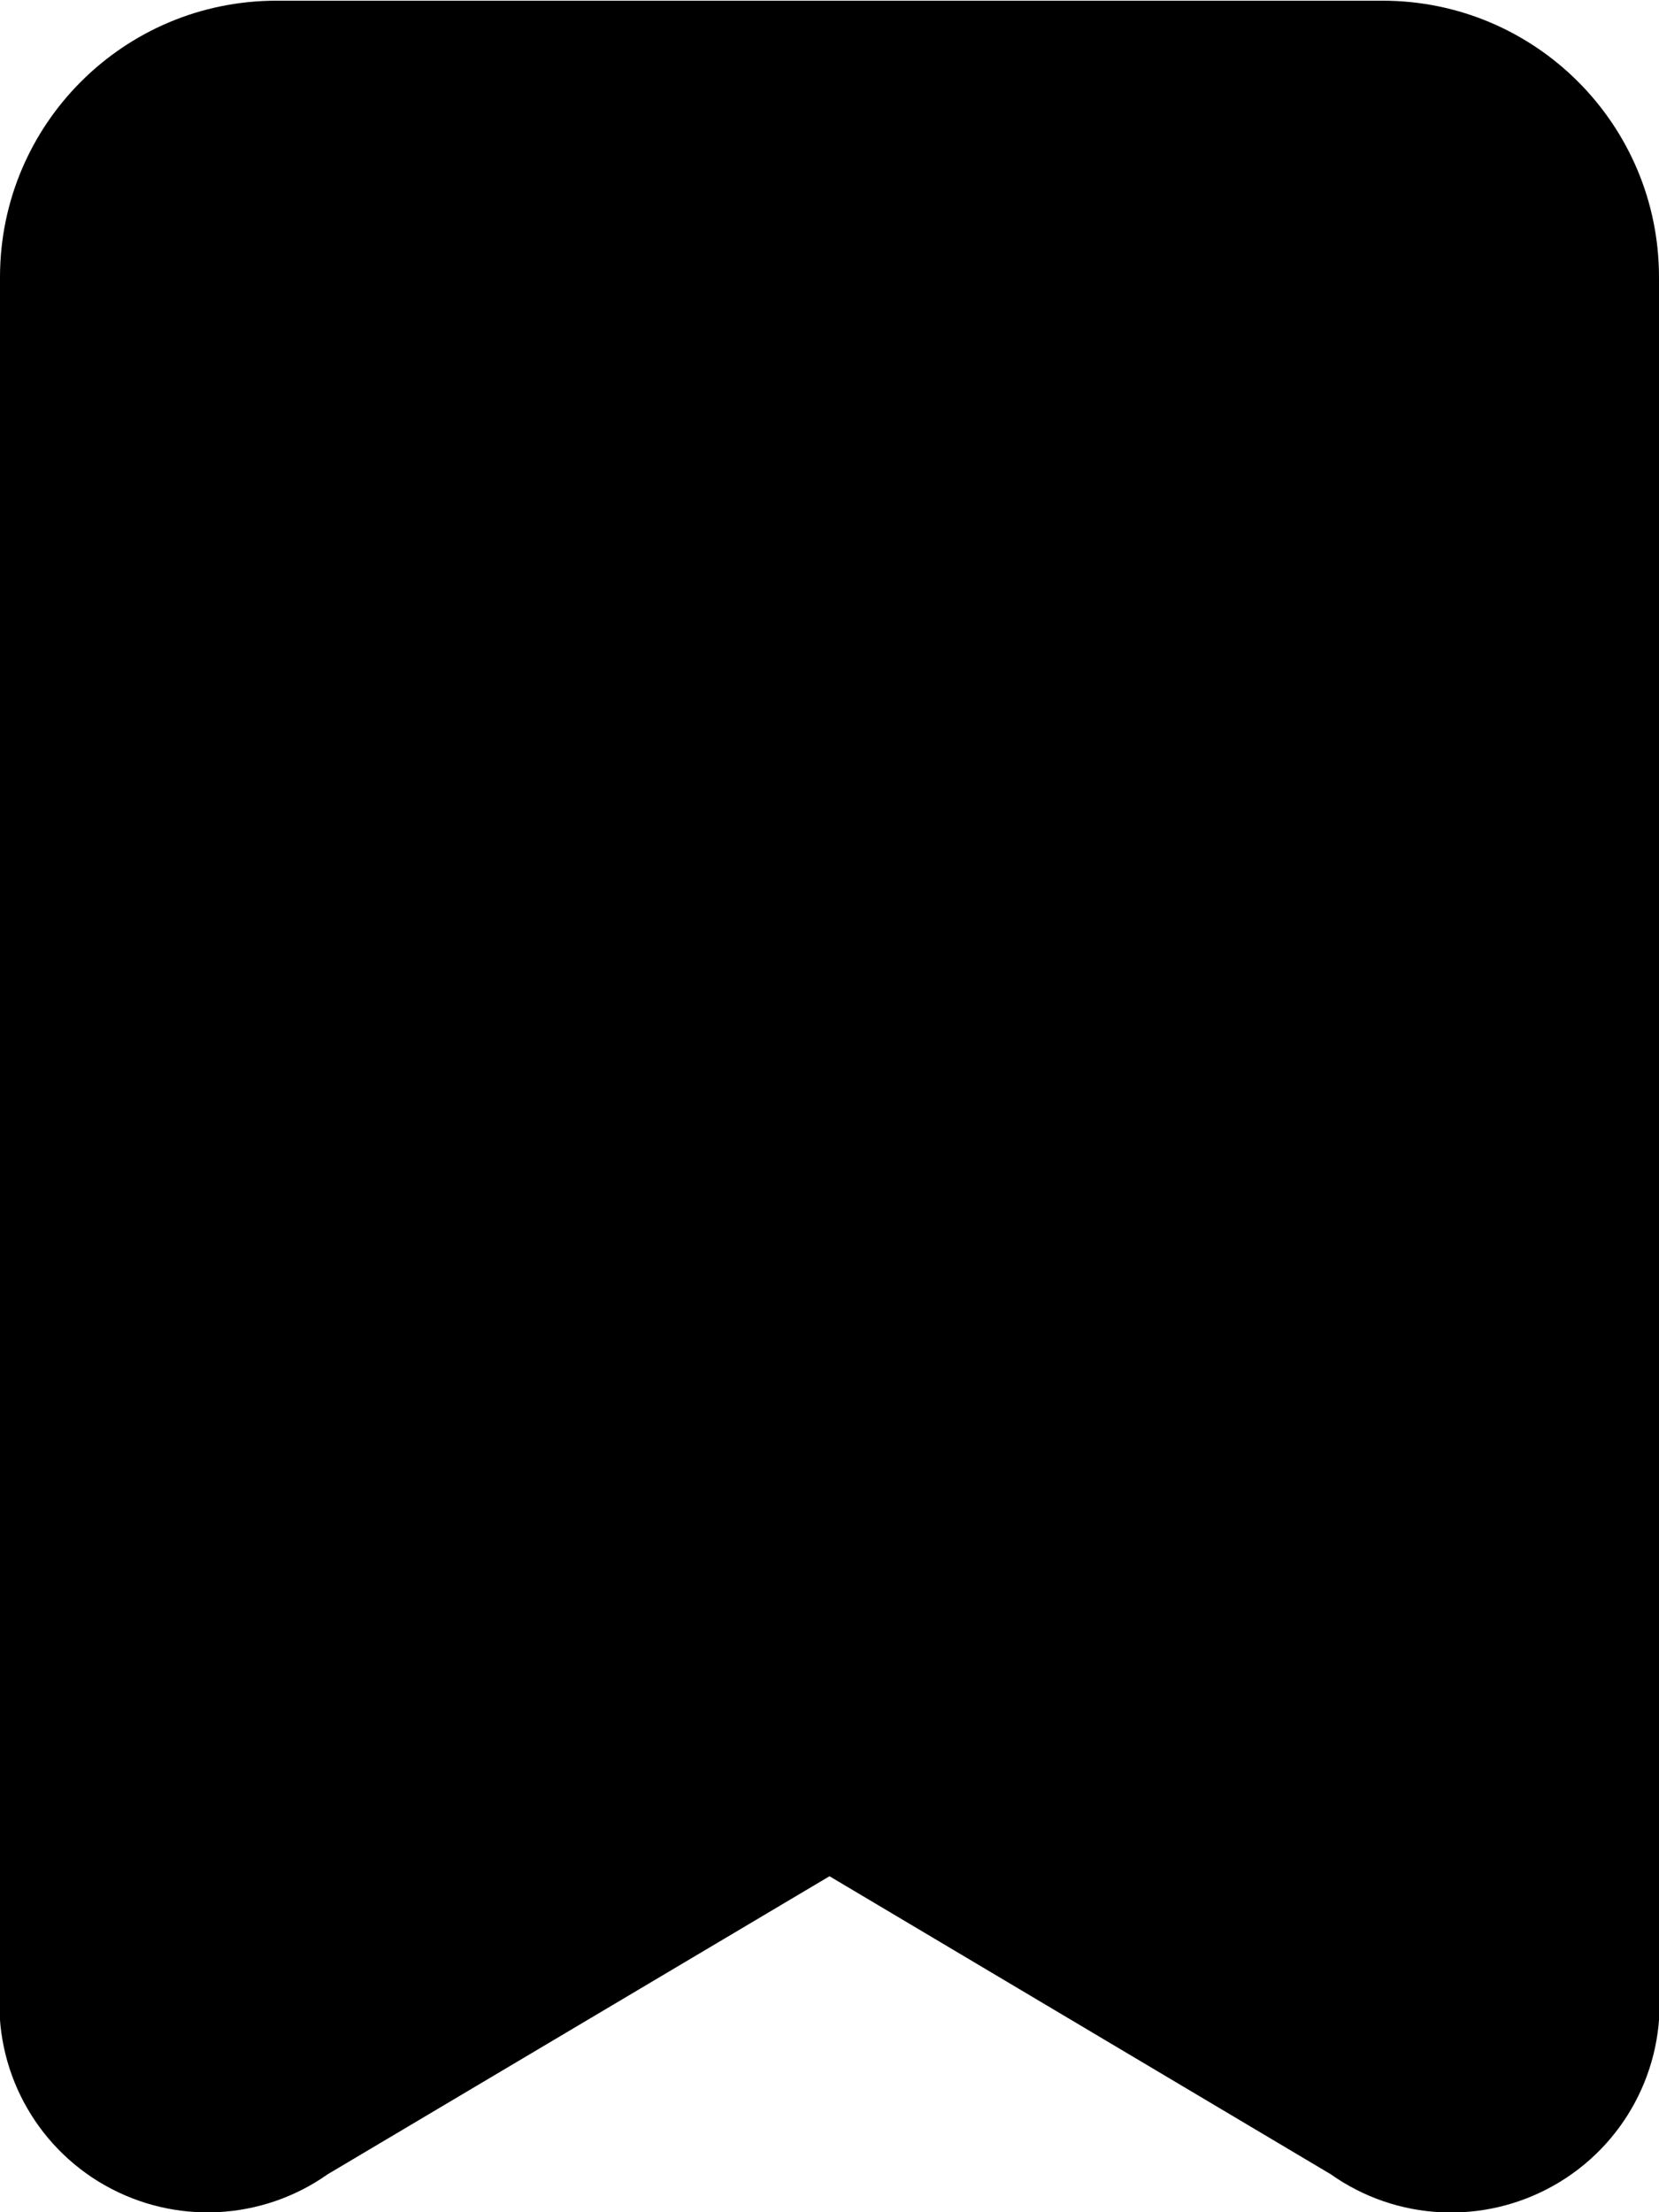 <?xml version="1.0" encoding="UTF-8"?>
<svg width="12px" height="16px" viewBox="0 0 12 16" version="1.1" xmlns="http://www.w3.org/2000/svg" xmlns:xlink="http://www.w3.org/1999/xlink">
    <!-- Generator: Sketch 46 (44423) - http://www.bohemiancoding.com/sketch -->
    <title>Ribbon Filled Icon</title>
    <desc>Created with Sketch.</desc>
    <defs></defs>
    <g id="Components" stroke="none" stroke-width="1" fill="none" fill-rule="evenodd">
        <g id="SliceIcon" transform="translate(-88, -89)" fill="#000000">
            <g id="Icons" transform="translate(46, 54)">
                <g id="Icons/Ribbon-Filled-Icon" transform="translate(41, 35)">
                    <path d="M1,14.379 C0.955,14.961 1.25,15.517 1.758,15.805 C2.266,16.093 2.894,16.062 3.371,15.725 L7,13.57 L10.625,15.725 C11.102,16.063 11.731,16.094 12.24,15.806 C12.749,15.518 13.045,14.962 13,14.379 L13,2.005 C13,0.9 12.105,0.005 11,0.005 L3,0.005 C1.895,0.005 1,0.9 1,2.005 L1,14.379 L1,14.379 Z" id="Ribbon-Filled-Icon"></path>
                </g>
            </g>
        </g>
    </g>
</svg>